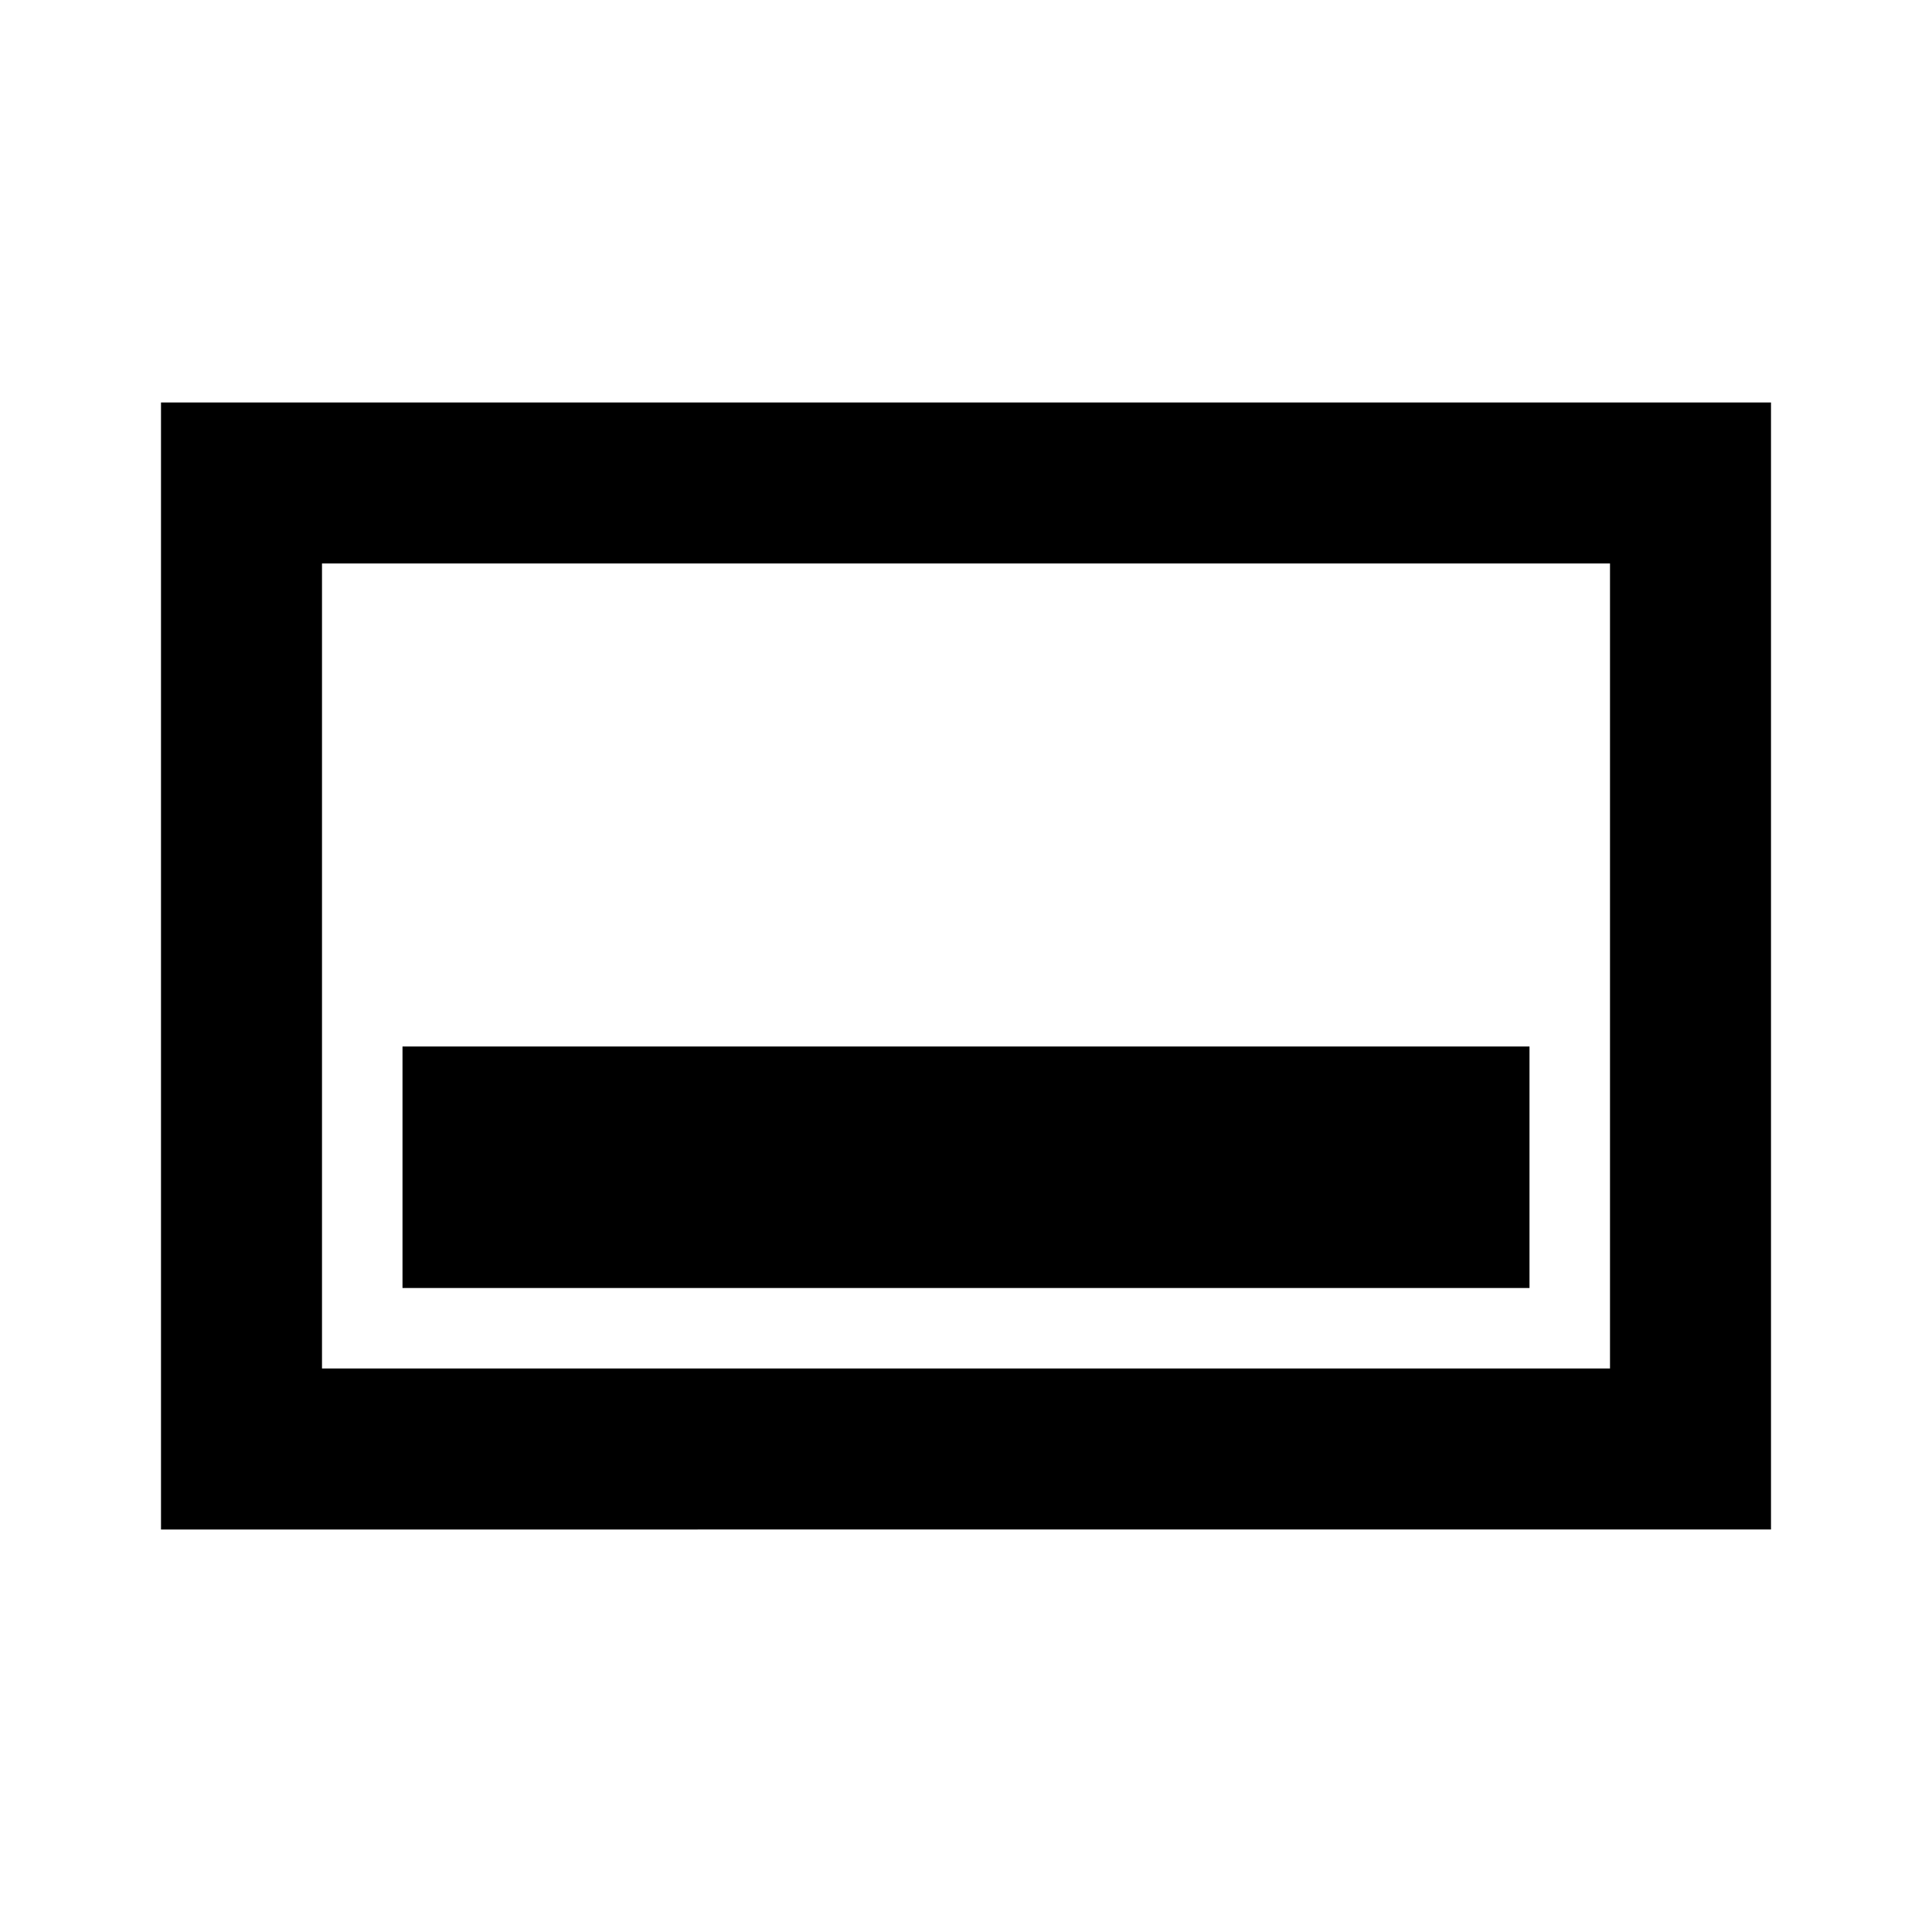<!-- ##color:mono ##group:formatting -->
<svg viewBox="0 0 24 24" xmlns="http://www.w3.org/2000/svg">
  <path d="M19 13H5v3h14v-3z" />
  <path
    fill-rule="evenodd"
    clip-rule="evenodd"
    d="M2 5h20v14H2V5zm2 2h16v10H4V7z"
  />
</svg>
